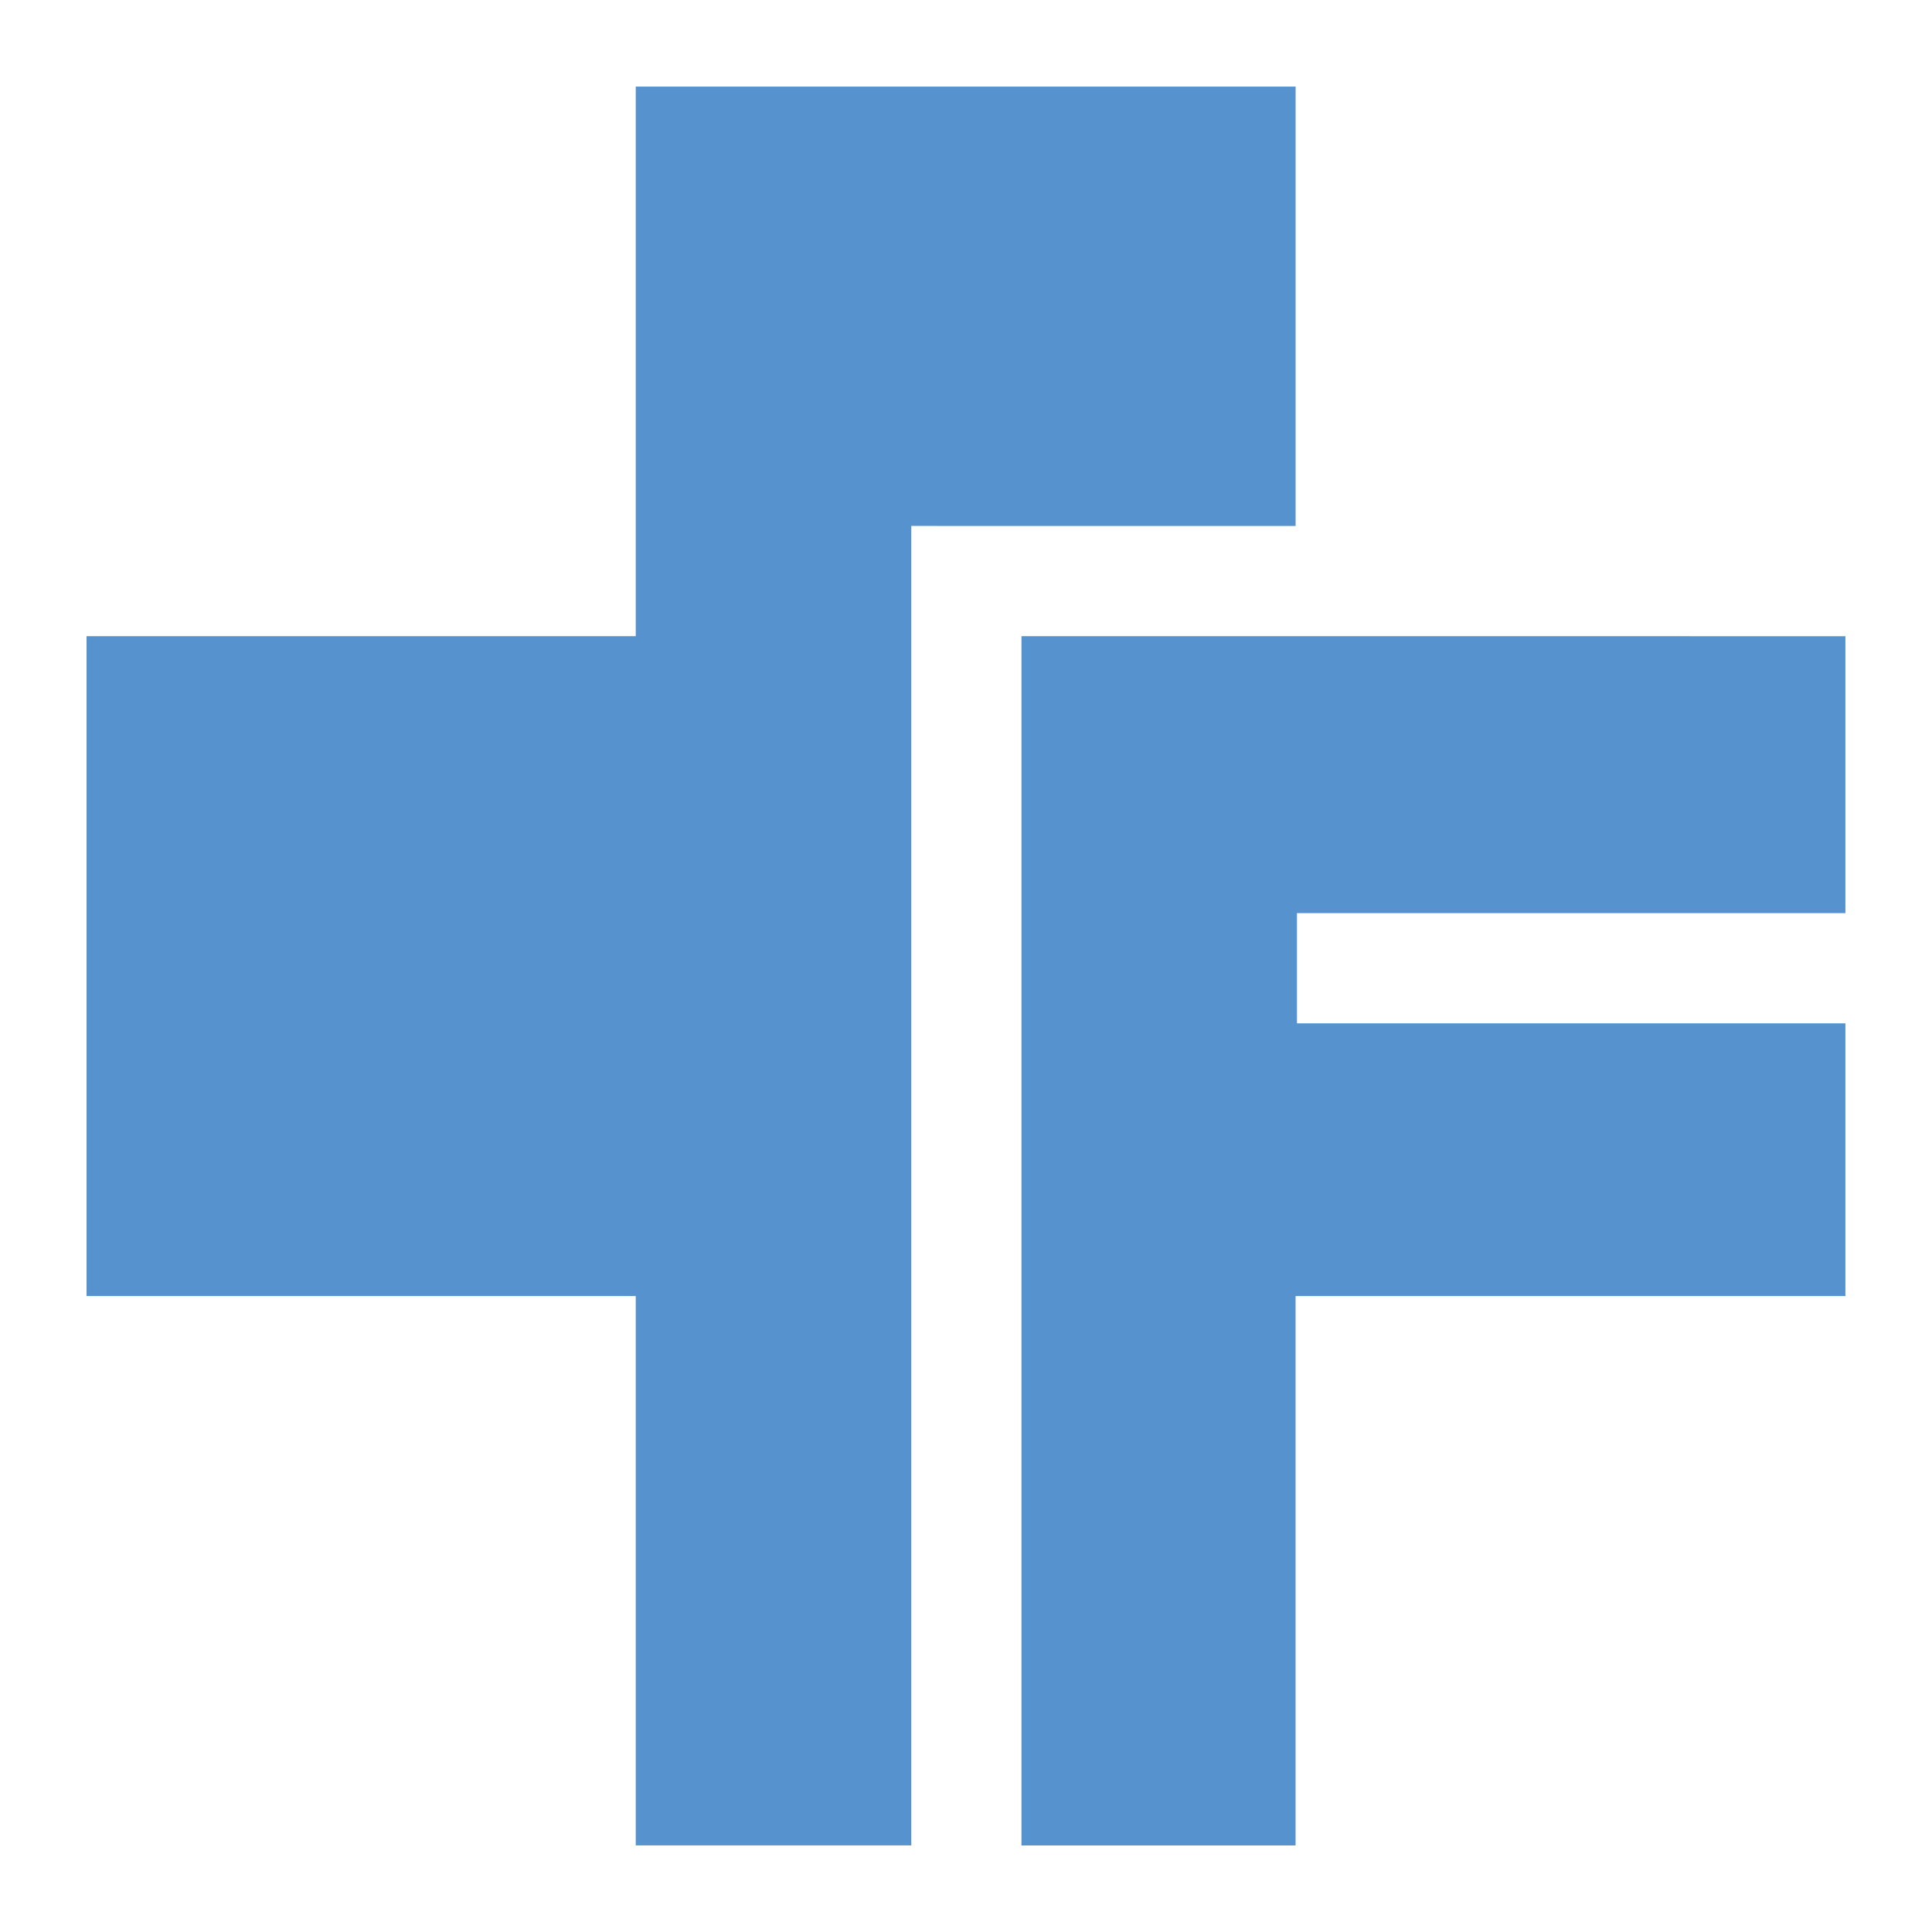 <svg xmlns="http://www.w3.org/2000/svg" xmlns:xlink="http://www.w3.org/1999/xlink" id="Capa_1" x="0px" y="0px" viewBox="0 0 512 512" style="enable-background:new 0 0 512 512;" xml:space="preserve">
<style type="text/css">
	.st0{fill:#5592CE;}
</style>
<g>
	<g>
		<g>
			<path class="st0" d="M241.5,139.38v349.67h-73.02V343.46H22.94V168.59h145.54V22.95h174.87v116.43H241.5z M343.71,241.99h145.34     v-73.39l-218.35-0.01v320.47h72.64V343.46h145.71v-72.26H343.71V241.99z"></path>
		</g>
	</g>
</g>
</svg>